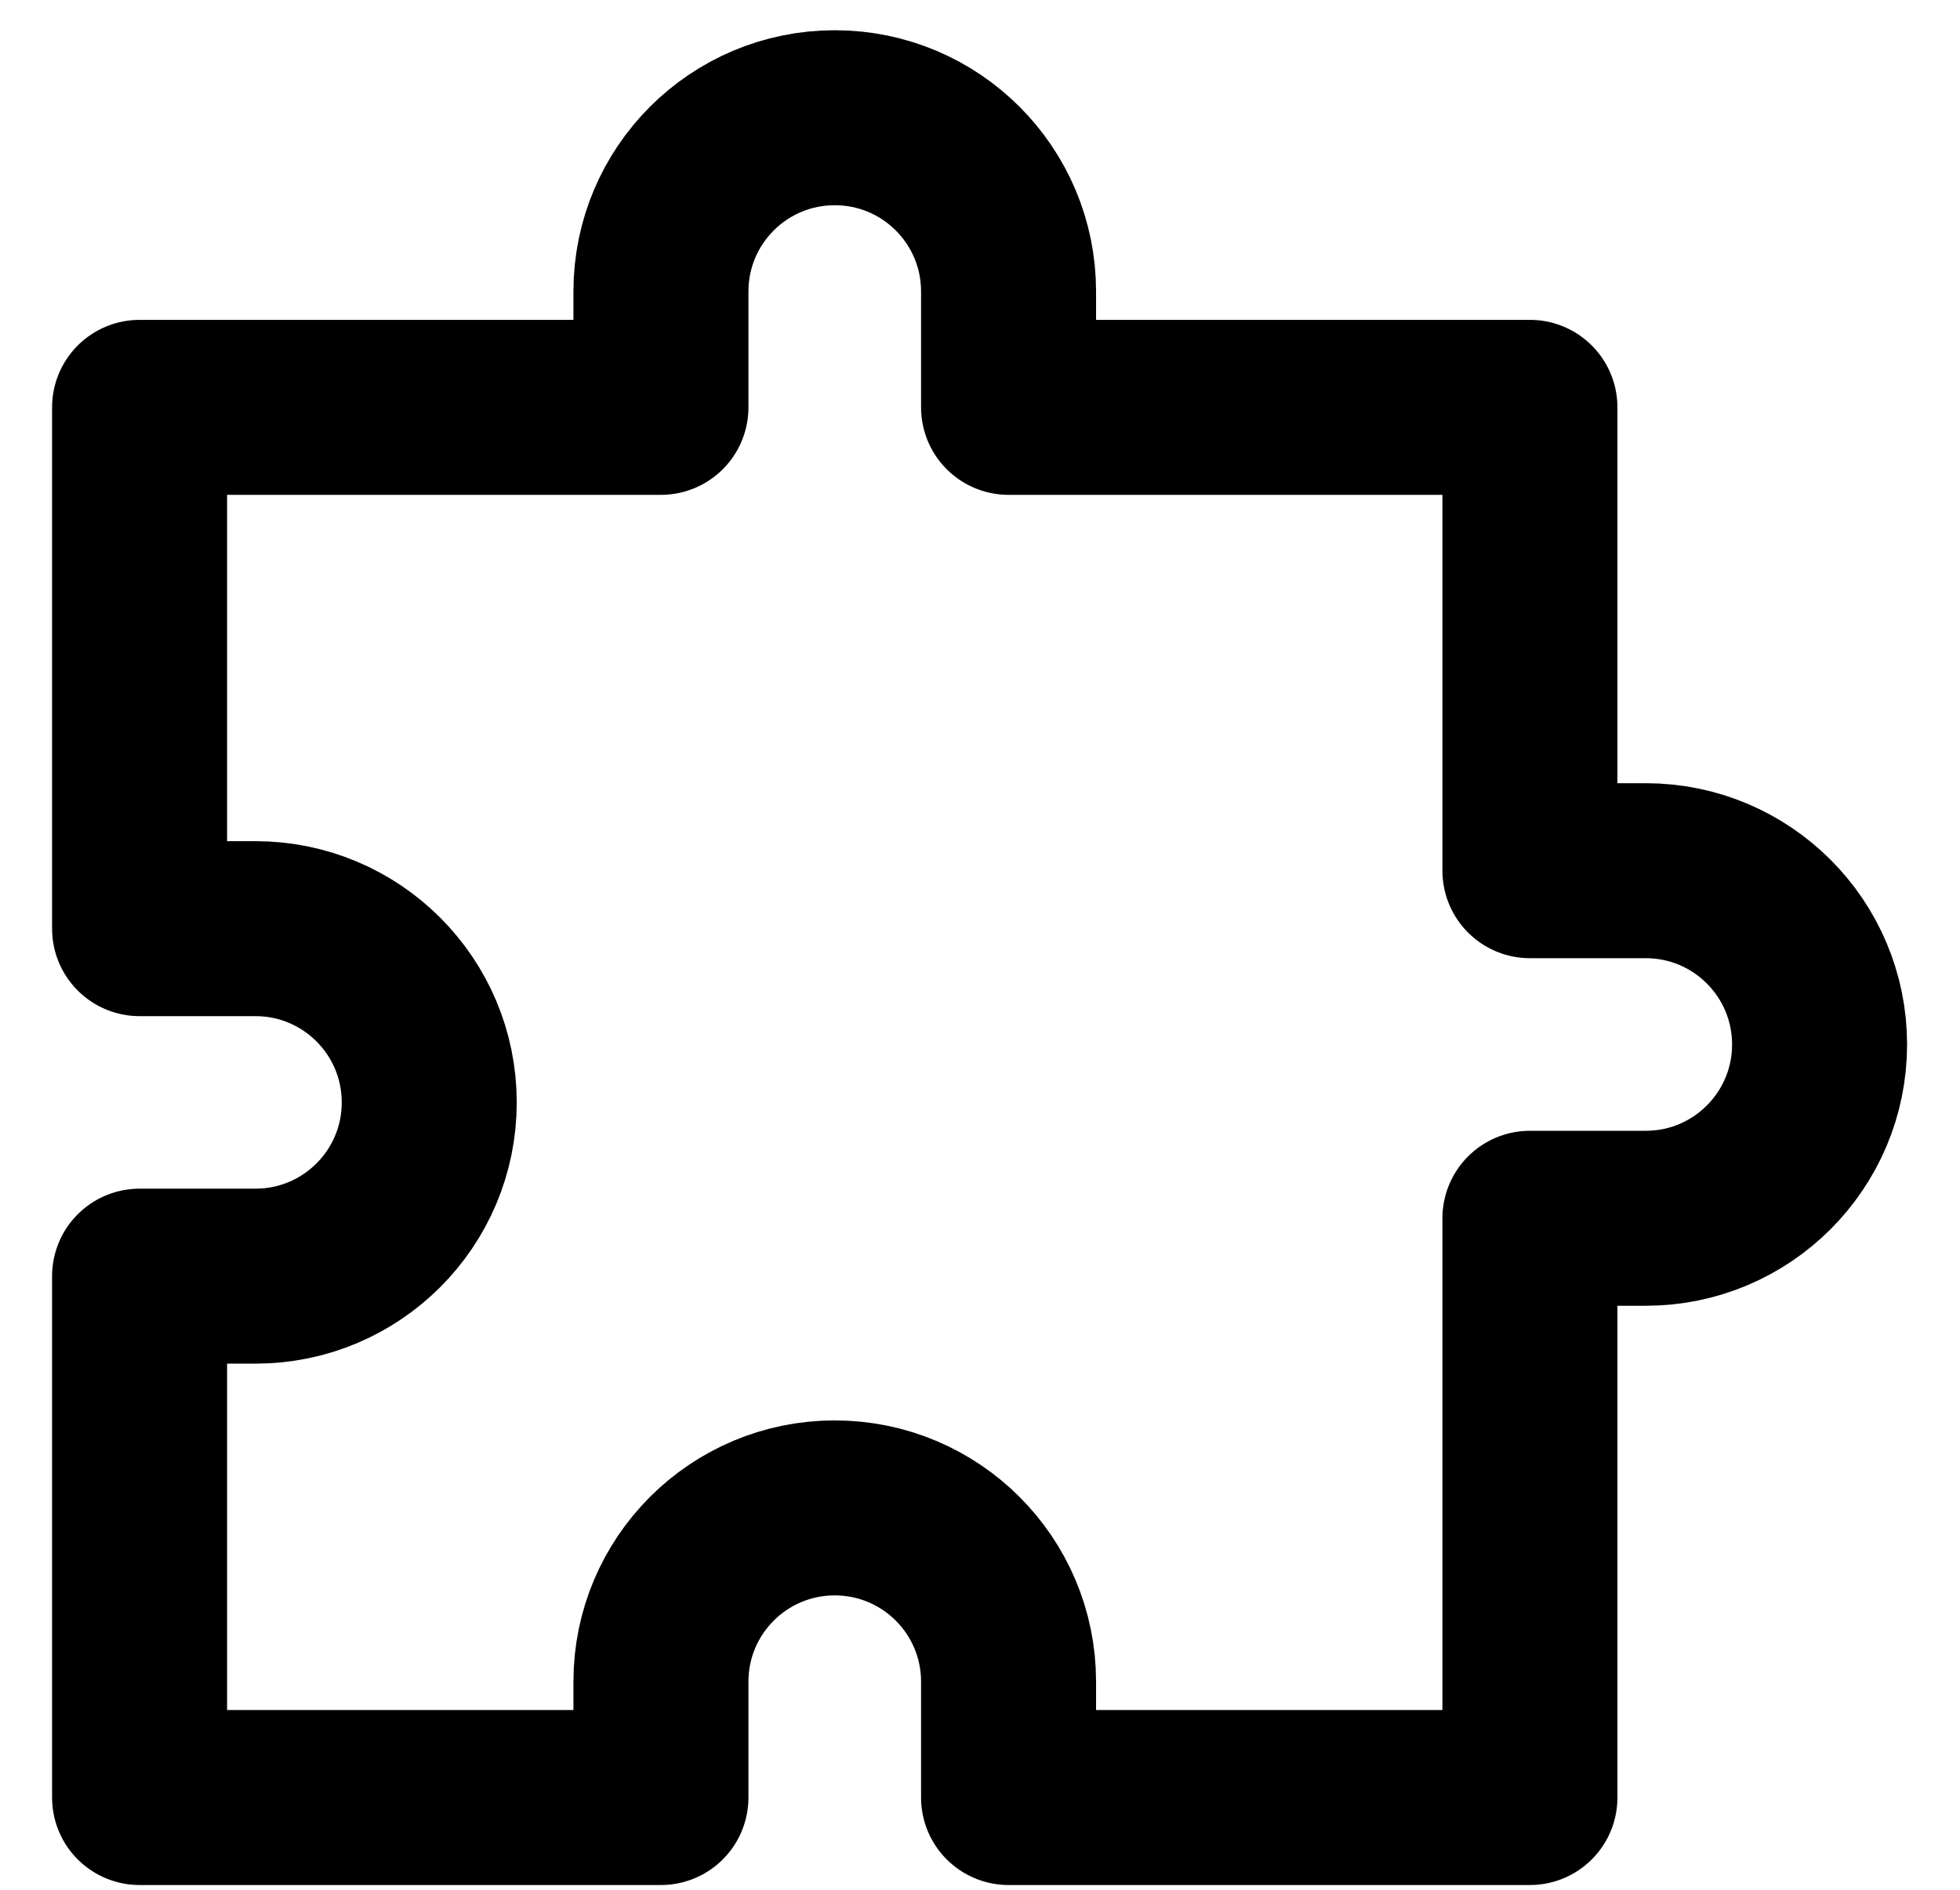 <svg width="28" height="27" viewBox="0 0 28 27" fill="none" xmlns="http://www.w3.org/2000/svg">
<path d="M9.442 5.82H1.994V13.268H3.649C5.021 13.268 6.132 14.379 6.132 15.751C6.132 17.122 5.021 18.233 3.649 18.233H1.994V25.682H9.442V24.026C9.442 22.655 10.554 21.544 11.925 21.544C13.296 21.544 14.408 22.655 14.408 24.026V25.682H21.856V17.406H23.511C24.883 17.406 25.994 16.294 25.994 14.923C25.994 13.552 24.883 12.44 23.511 12.44H21.856V5.82H14.408V4.164C14.408 2.793 13.296 1.682 11.925 1.682C10.554 1.682 9.442 2.793 9.442 4.164V5.82Z" stroke="black" stroke-width="2.5" stroke-linecap="square" stroke-linejoin="round"/>
</svg>
